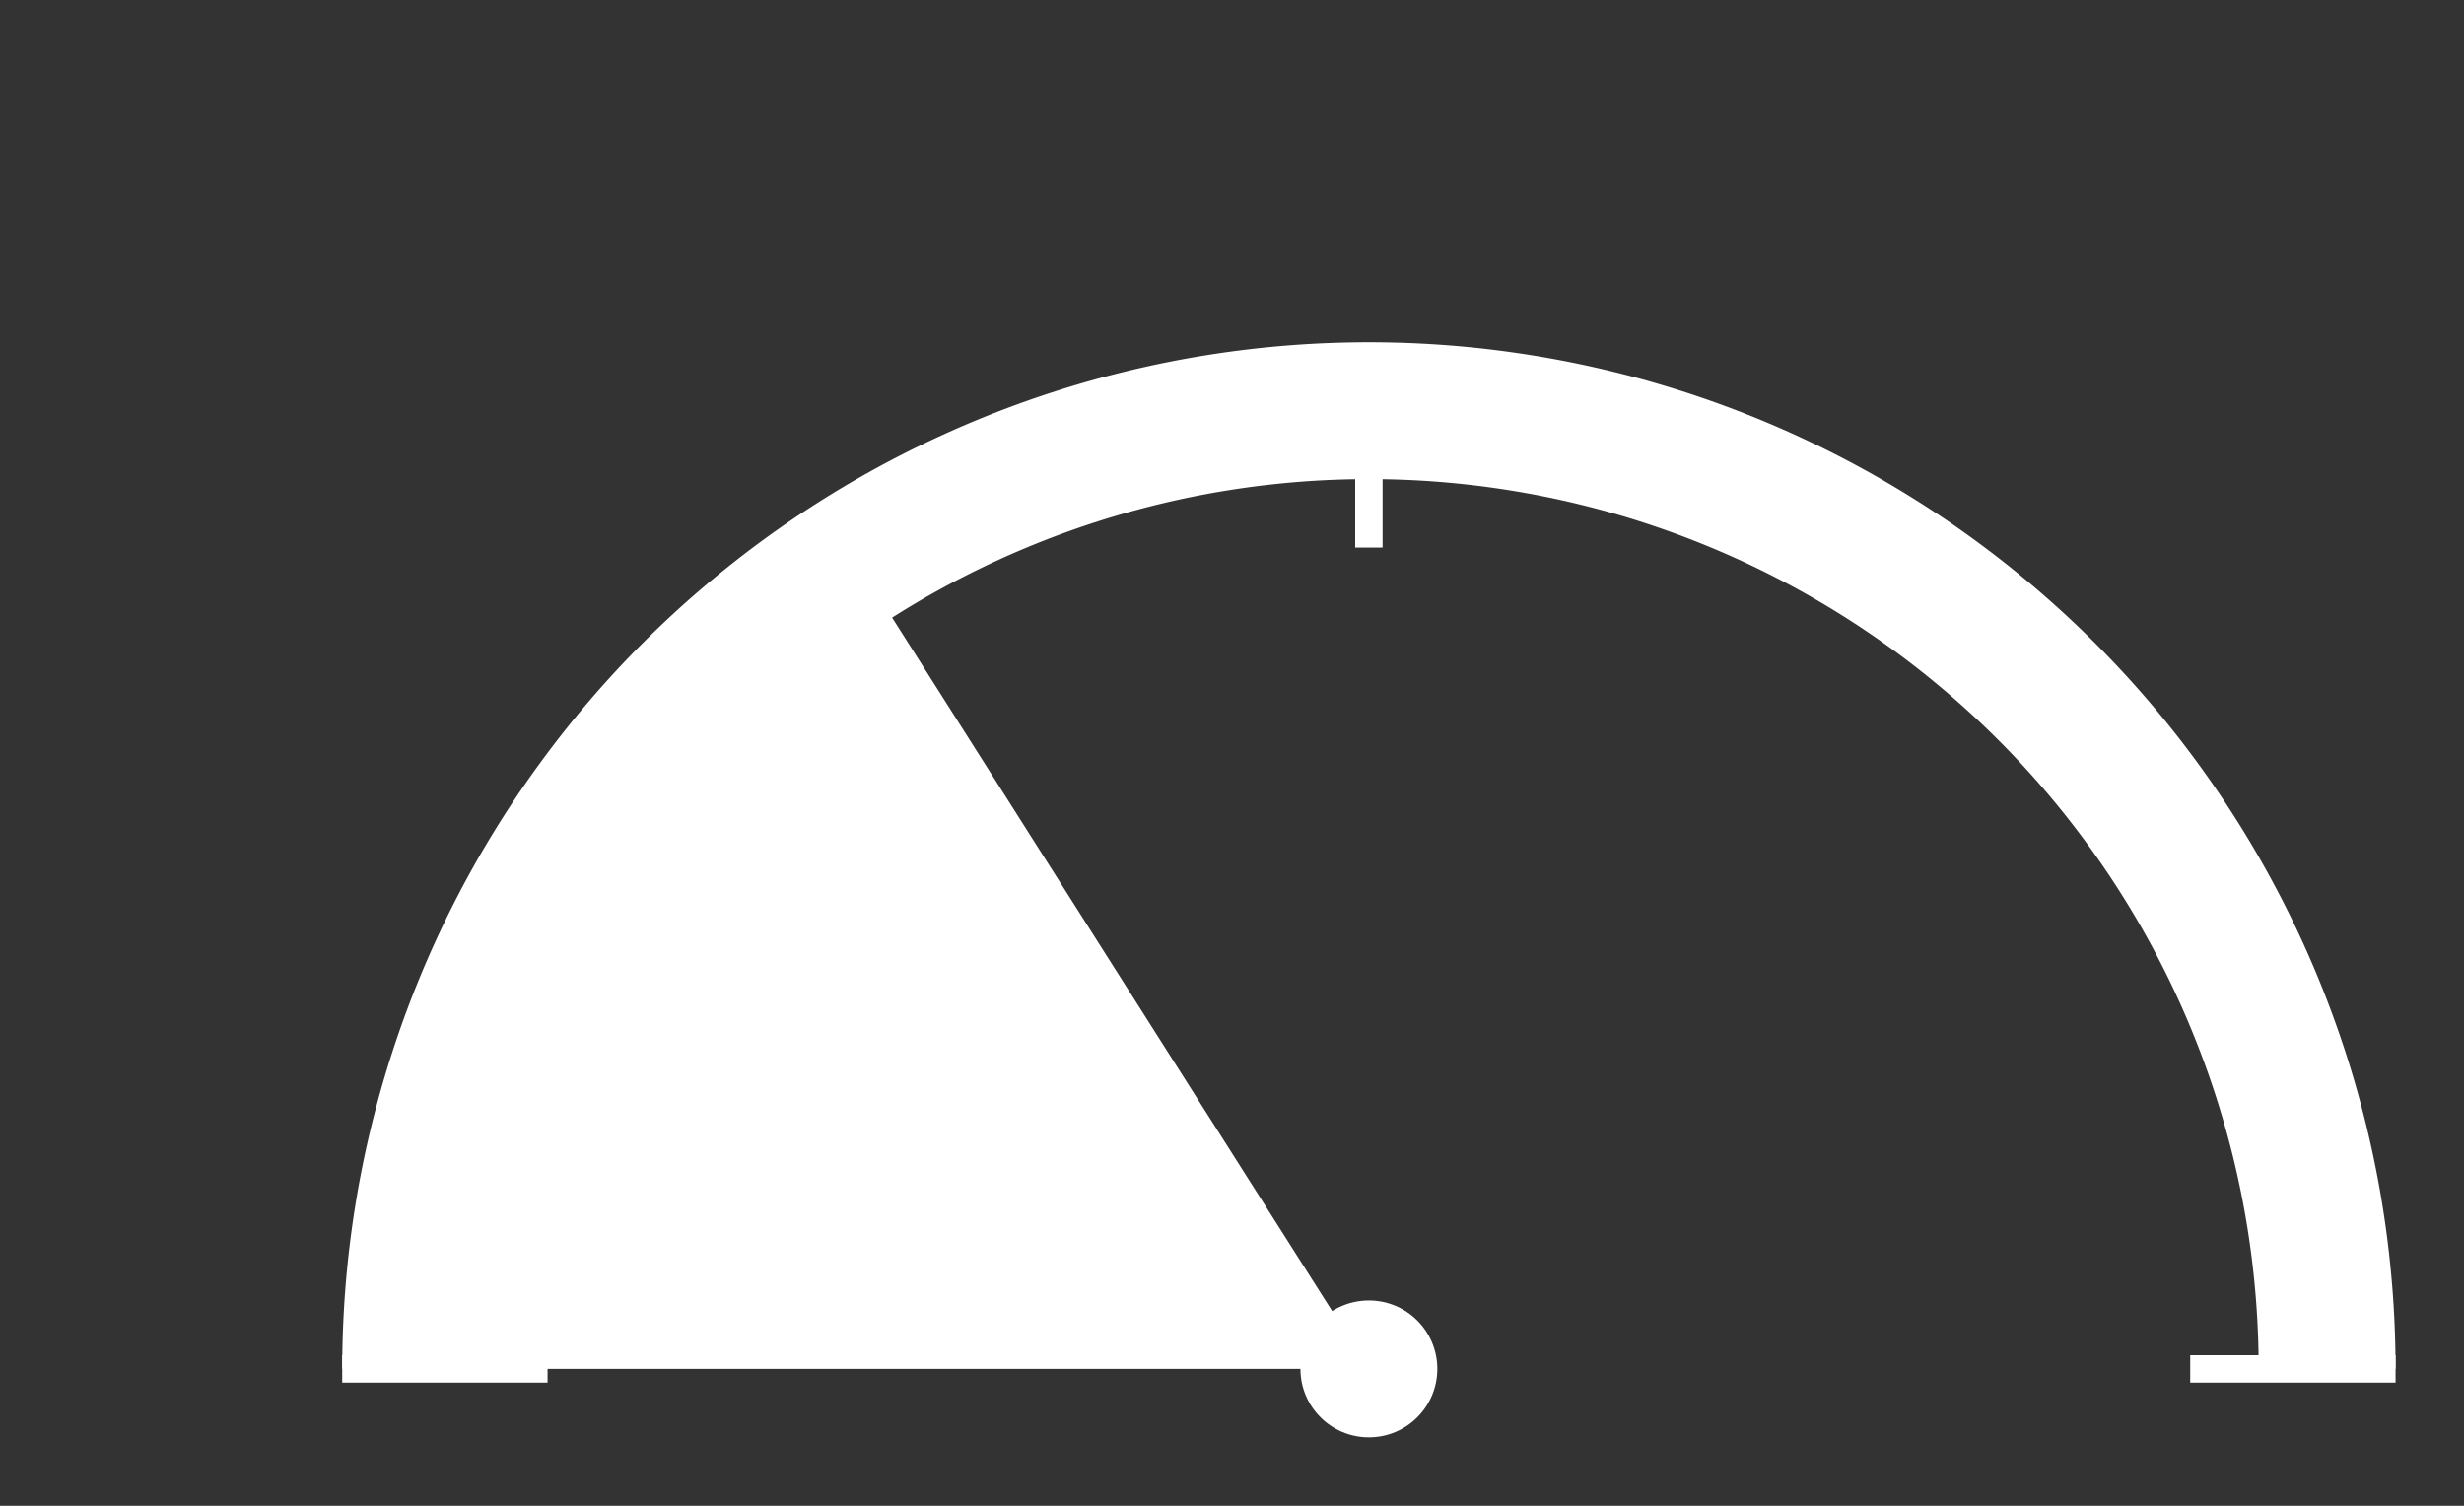 
<svg id="speedometer" width="180" height="110" viewBox="0 0 180 110" xmlns="http://www.w3.org/2000/svg">
  <rect x="0" y="0" width="180" height="110" fill="#333333" stroke="none"/>
  <!-- Arc -->
  <path d="M 30 100 A 70 70 0 0 1 170 100" fill="none" stroke="white" stroke-width="10"/>

  <!-- Filled Circular Sector -->
  <path d="
    M 100 100
    L 30 100
    A 70 70 0 0 1 62.492 40.897
    Z
  " fill="white"/>

  <!-- Ticks -->
  <g stroke="white" stroke-width="2">
    <!-- 0 -->
    <line x1="25" y1="100" x2="40" y2="100"/>
    <!-- 50 -->
    <line x1="100" y1="30" x2="100" y2="40"/>
    <!-- 100 -->
    <line x1="175" y1="100" x2="160" y2="100"/>
  </g>

  <!-- Center Circle -->
  <circle cx="100" cy="100" r="5" fill="white"/>
</svg>
    